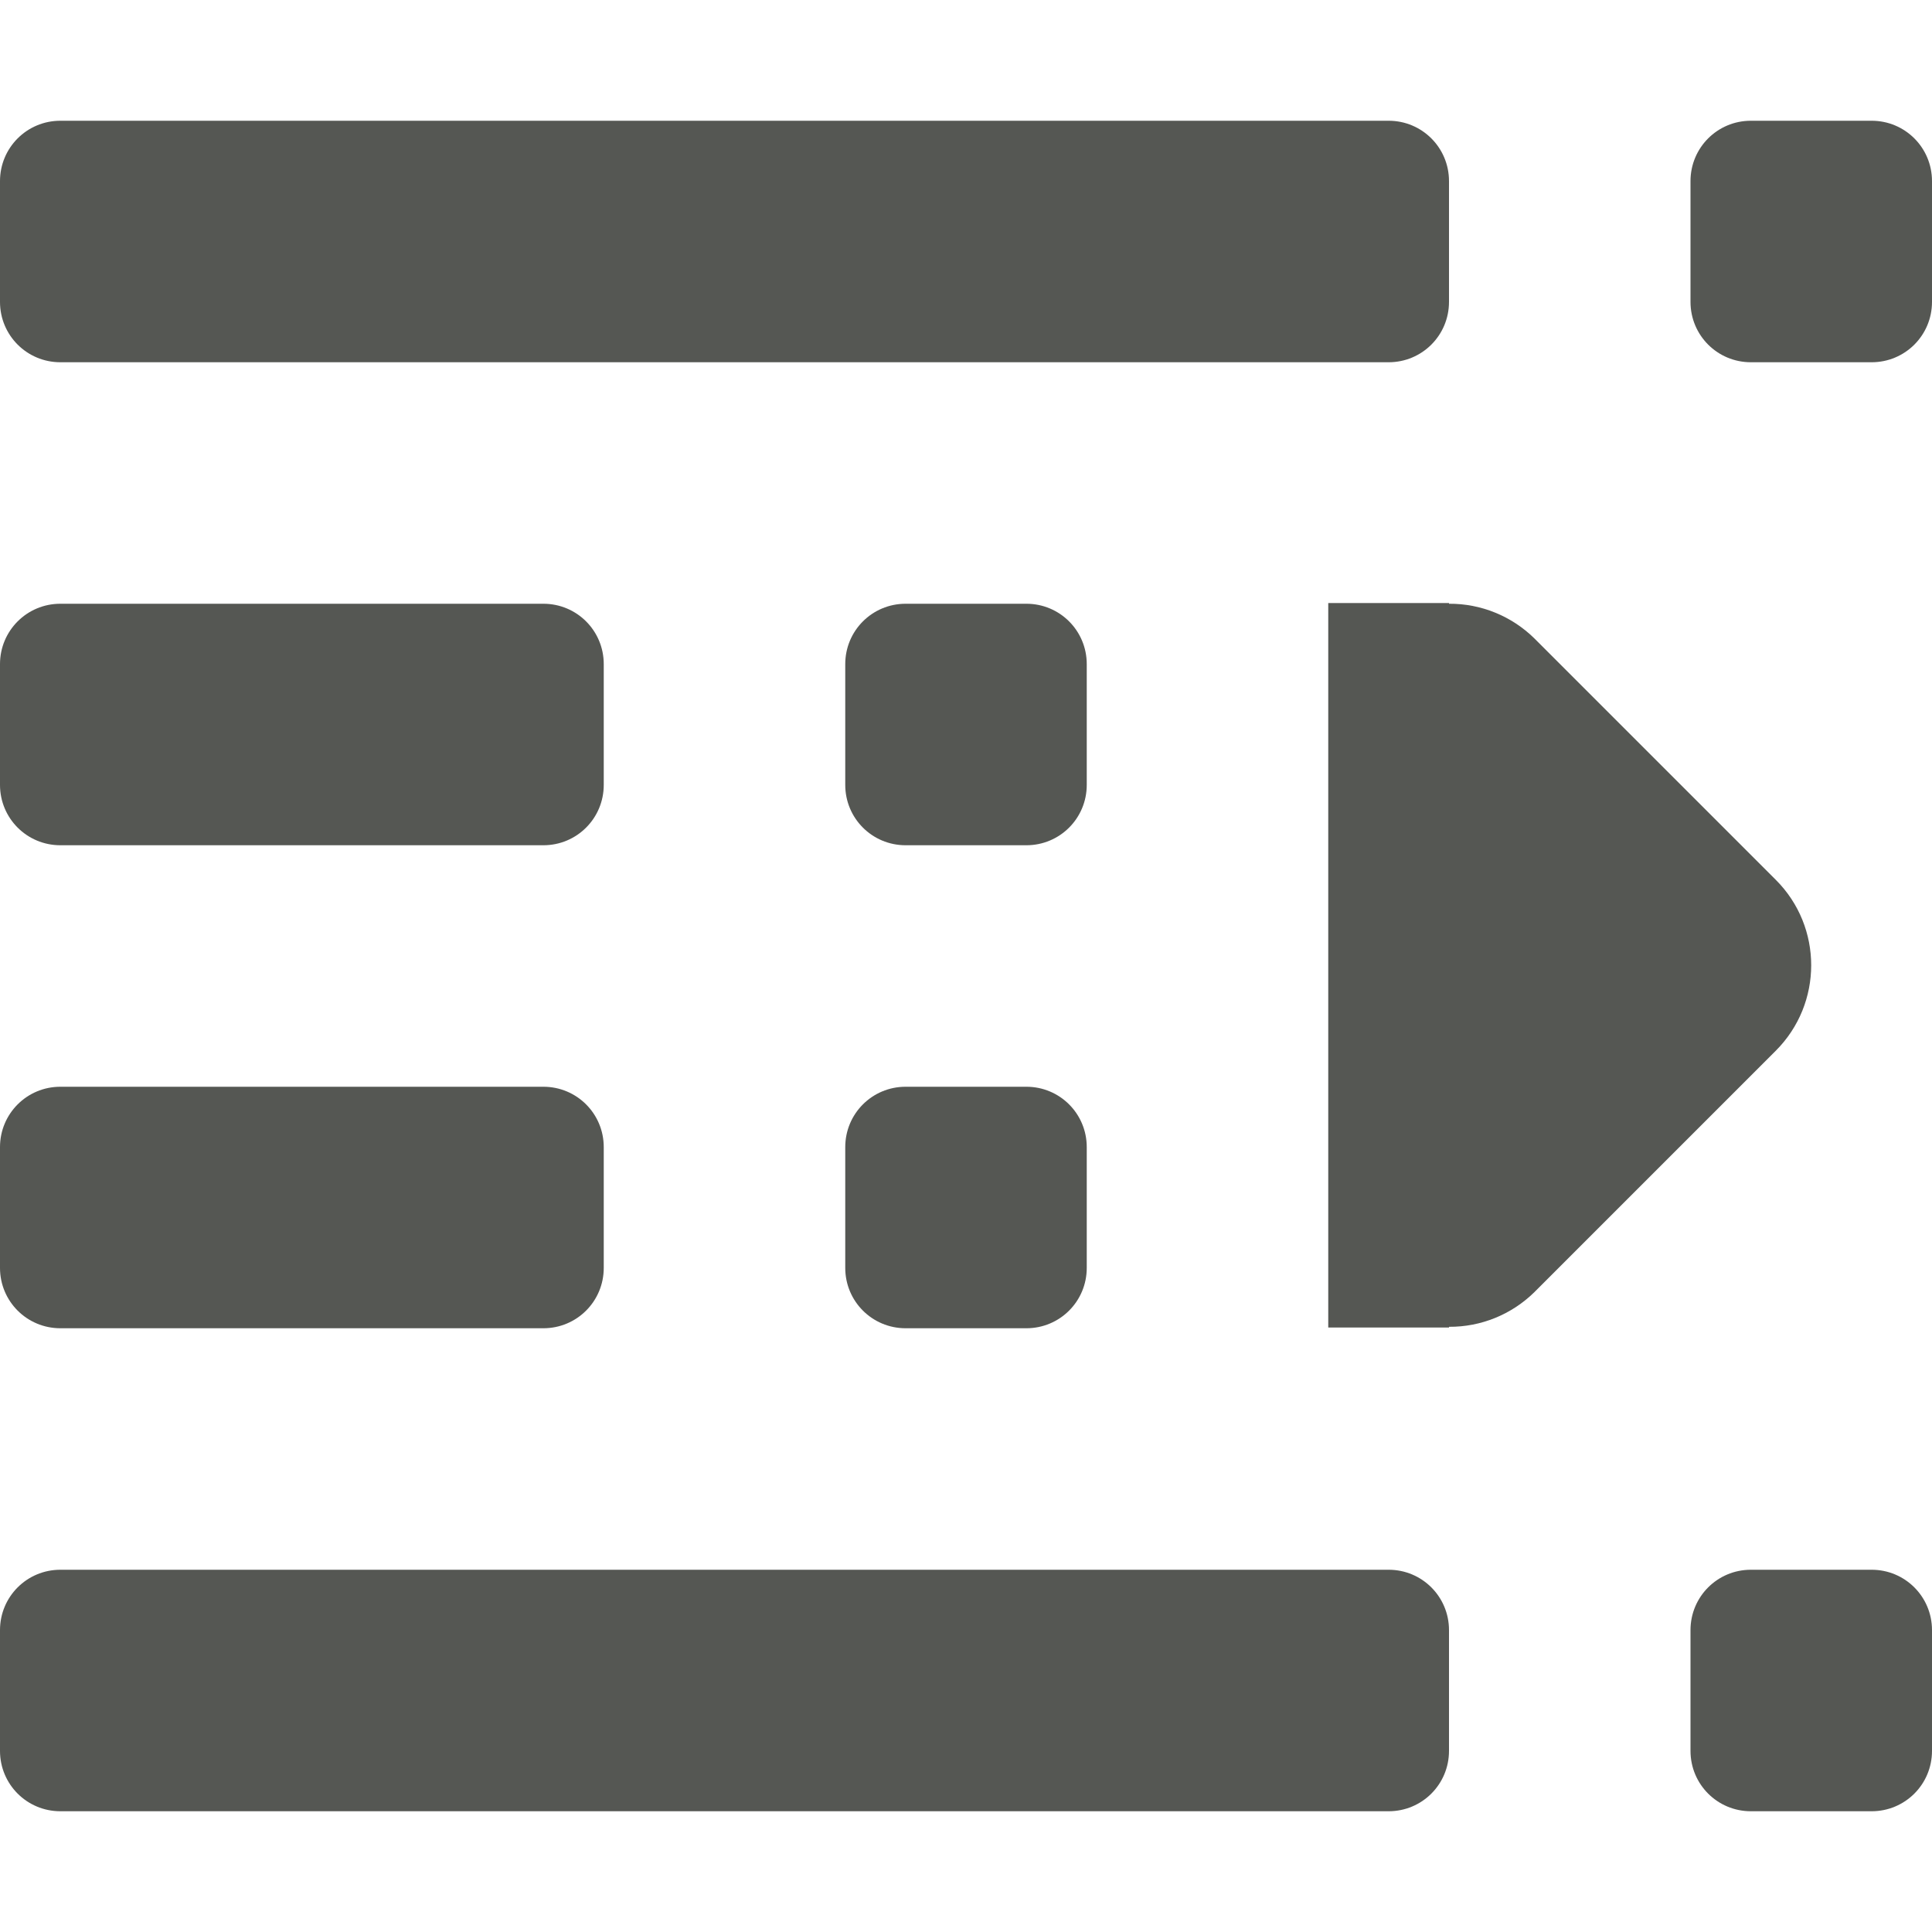 <svg viewBox="0 0 16 16" xmlns="http://www.w3.org/2000/svg"><g fill="#555753" transform="matrix(-1 0 0 1 16 0)"><path d="m.5 1c-.277 0-.5.223-.5.5v1c0 .277.223.5.5.5h1c.277 0 .5-.223.5-.5v-1c0-.277-.223-.5-.5-.5zm4 0c-.277 0-.5.223-.5.5v1c0 .277.223.5.5.5h11c.277 0 .5-.223.5-.5v-1c0-.277-.223-.5-.5-.5zm3 4c-.277 0-.5.223-.5.5v1c0 .277.223.5.5.5h1c.277 0 .5-.223.5-.5v-1c0-.277-.223-.5-.5-.5zm4 0c-.277 0-.5.223-.5.5v1c0 .277.223.5.5.5h4c.277 0 .5-.223.5-.5v-1c0-.277-.223-.5-.5-.5zm-4 4c-.277 0-.5.223-.5.5v1c0 .277.223.5.5.5h1c.277 0 .5-.223.5-.5v-1c0-.277-.223-.5-.5-.5zm4 0c-.277 0-.5.223-.5.5v1c0 .277.223.5.5.5h4c.277 0 .5-.223.5-.5v-1c0-.277-.223-.5-.5-.5zm-11 4c-.277 0-.5.223-.5.5v1c0 .277.223.5.5.5h1c.277 0 .5-.223.5-.5v-1c0-.277-.223-.5-.5-.5zm4 0c-.277 0-.5.223-.5.5v1c0 .277.223.5.5.5h11c.277 0 .5-.223.5-.5v-1c0-.277-.223-.5-.5-.5z"/><path d="m5 4.994v6h-1v-.006c-.264.002-.519-.102-.707-.287l-2-2c-.39-.391-.39-1.024 0-1.414l2-2c.188-.185.443-.289.707-.287v-.006z"/></g></svg>